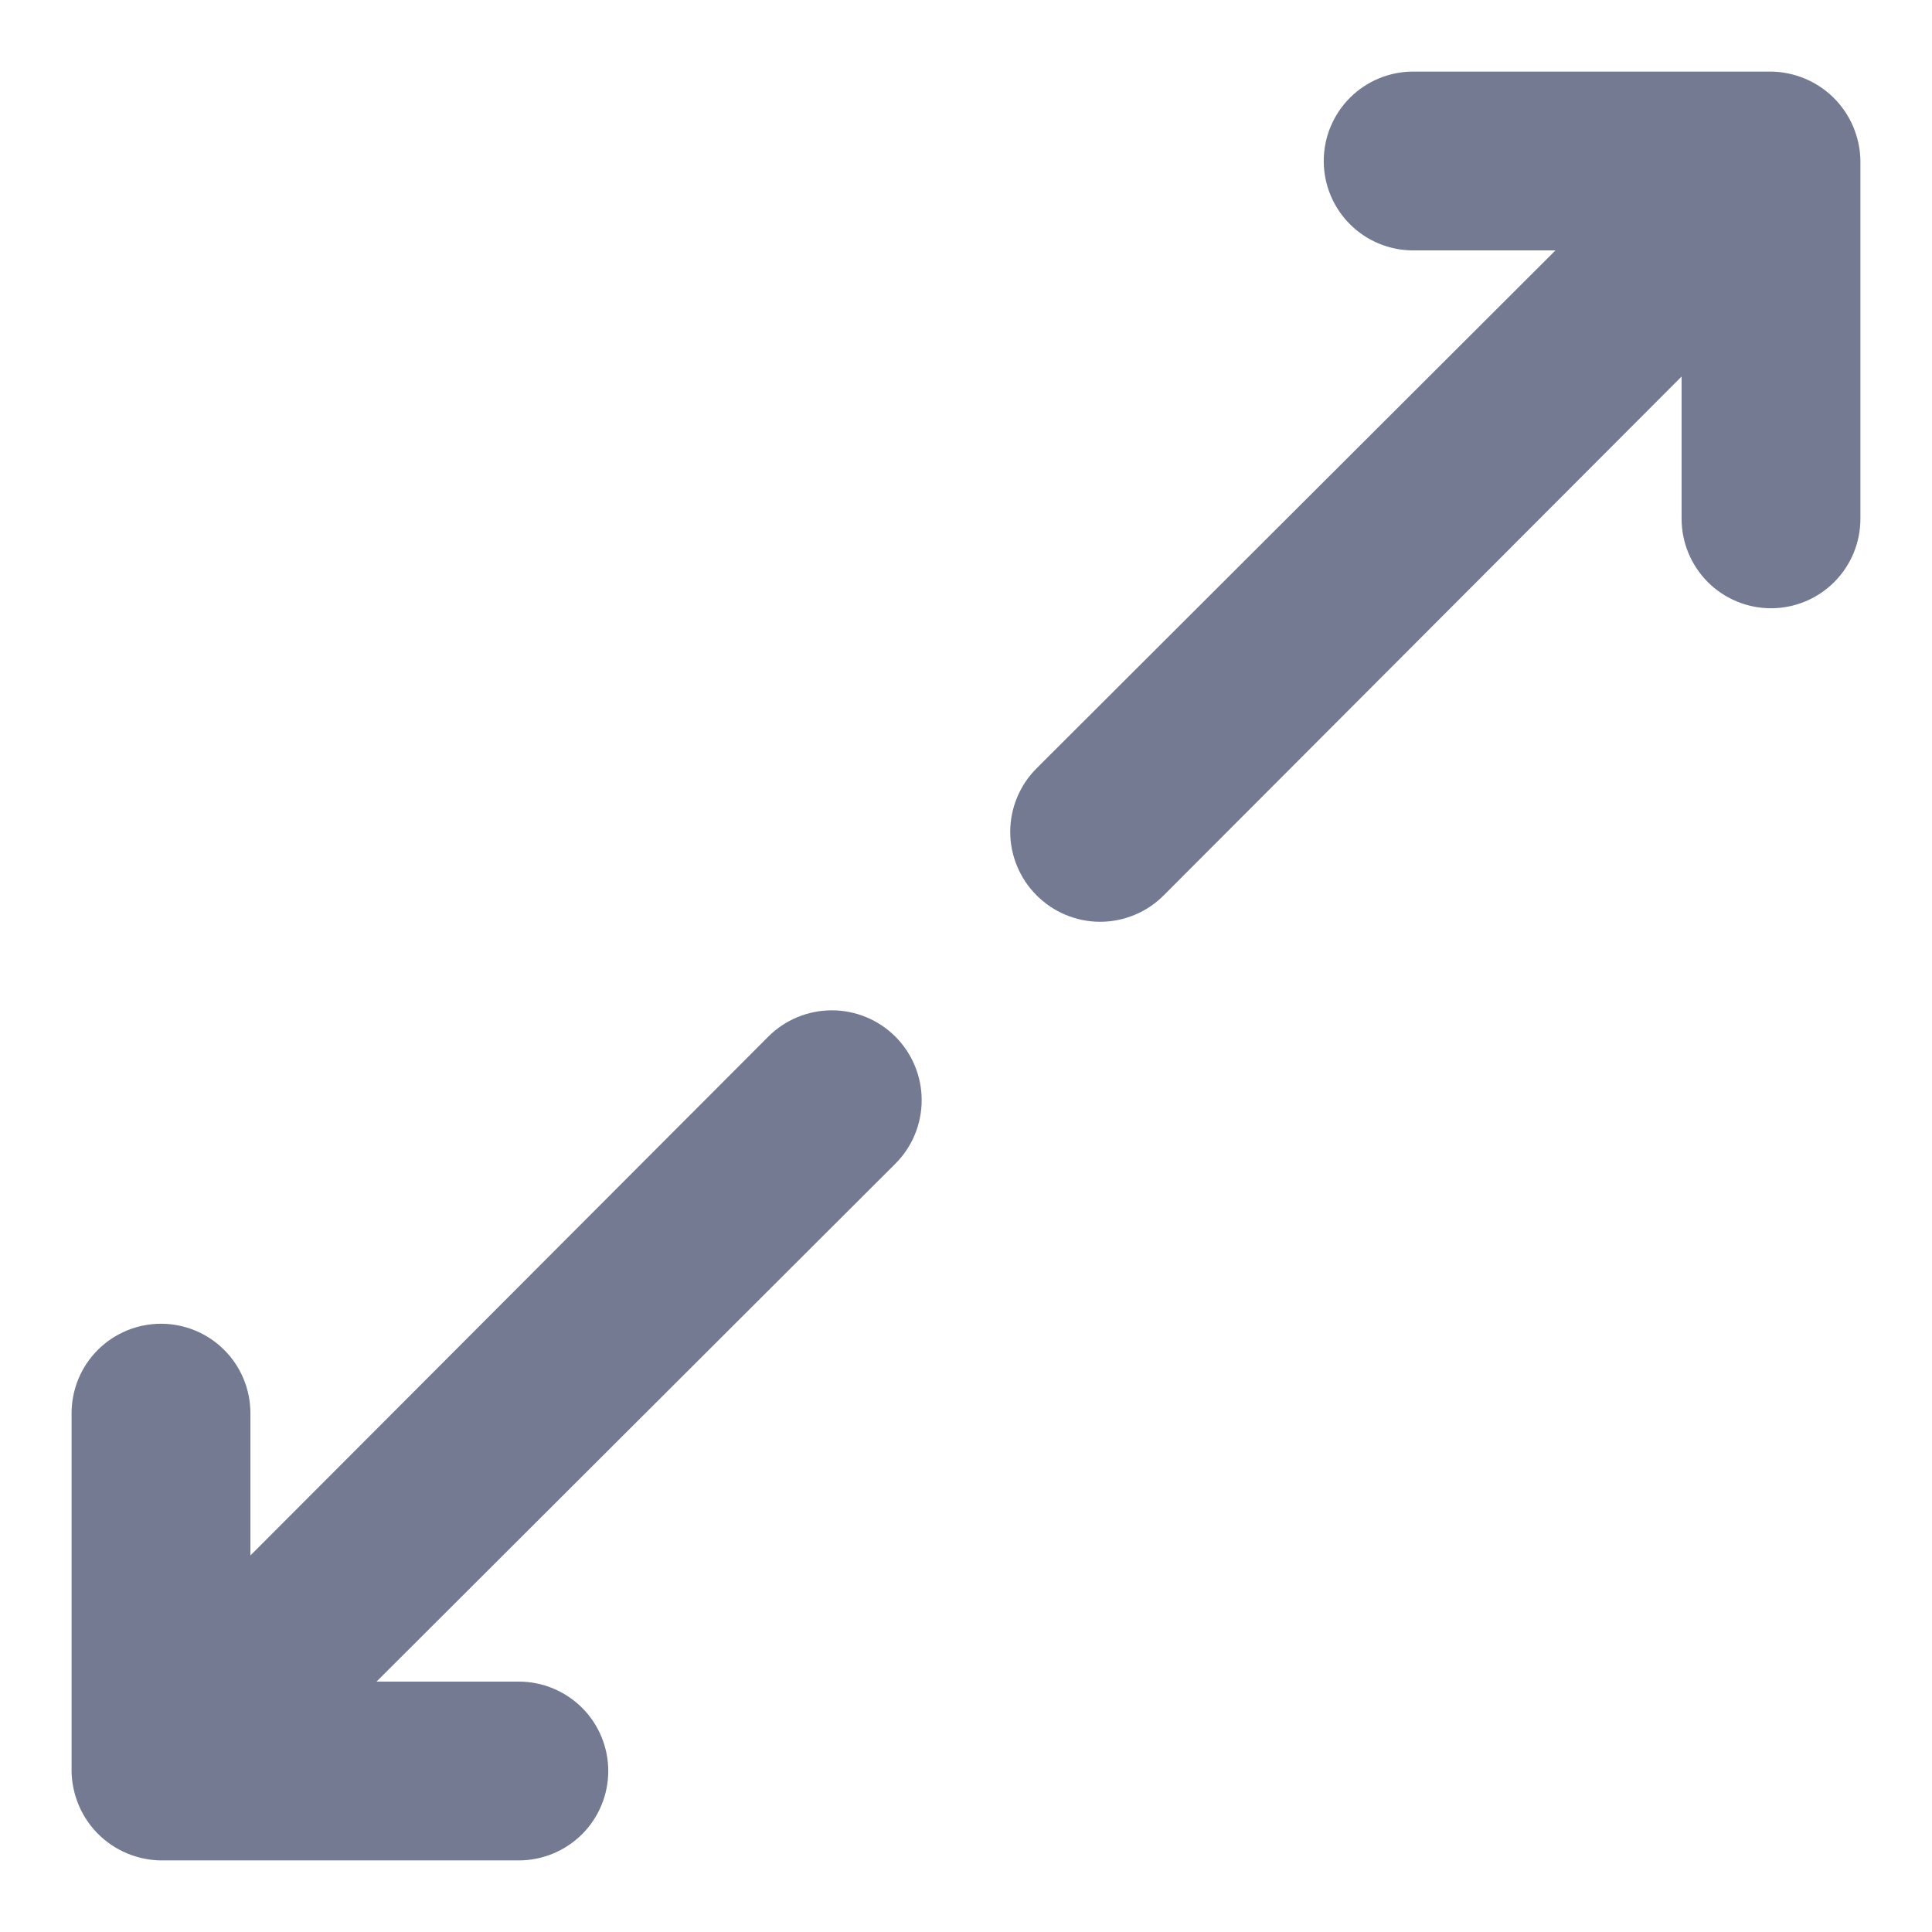 <svg width="18" height="18" viewBox="0 0 18 18" fill="none" xmlns="http://www.w3.org/2000/svg">
<path d="M7.158 9.658L2.333 14.492V13.167C2.333 12.946 2.246 12.734 2.089 12.577C1.933 12.421 1.721 12.333 1.5 12.333C1.279 12.333 1.067 12.421 0.911 12.577C0.754 12.734 0.667 12.946 0.667 13.167V16.5C0.668 16.609 0.691 16.716 0.733 16.817C0.818 17.02 0.98 17.182 1.183 17.267C1.284 17.309 1.391 17.332 1.5 17.333H4.833C5.054 17.333 5.266 17.245 5.423 17.089C5.579 16.933 5.667 16.721 5.667 16.5C5.667 16.279 5.579 16.067 5.423 15.911C5.266 15.755 5.054 15.667 4.833 15.667H3.508L8.342 10.842C8.499 10.685 8.587 10.472 8.587 10.25C8.587 10.028 8.499 9.815 8.342 9.658C8.185 9.501 7.972 9.413 7.75 9.413C7.528 9.413 7.315 9.501 7.158 9.658ZM17.267 1.183C17.182 0.98 17.02 0.818 16.817 0.733C16.716 0.691 16.609 0.668 16.5 0.667H13.167C12.946 0.667 12.734 0.754 12.577 0.911C12.421 1.067 12.333 1.279 12.333 1.5C12.333 1.721 12.421 1.933 12.577 2.089C12.734 2.246 12.946 2.333 13.167 2.333H14.492L9.658 7.158C9.58 7.236 9.518 7.328 9.476 7.43C9.434 7.531 9.412 7.64 9.412 7.75C9.412 7.86 9.434 7.969 9.476 8.07C9.518 8.172 9.58 8.264 9.658 8.342C9.736 8.42 9.828 8.482 9.93 8.524C10.031 8.566 10.14 8.588 10.25 8.588C10.36 8.588 10.469 8.566 10.57 8.524C10.672 8.482 10.764 8.42 10.842 8.342L15.667 3.508V4.833C15.667 5.054 15.755 5.266 15.911 5.423C16.067 5.579 16.279 5.667 16.5 5.667C16.721 5.667 16.933 5.579 17.089 5.423C17.246 5.266 17.333 5.054 17.333 4.833V1.5C17.332 1.391 17.309 1.284 17.267 1.183Z" fill="#737A91"/>
</svg>
